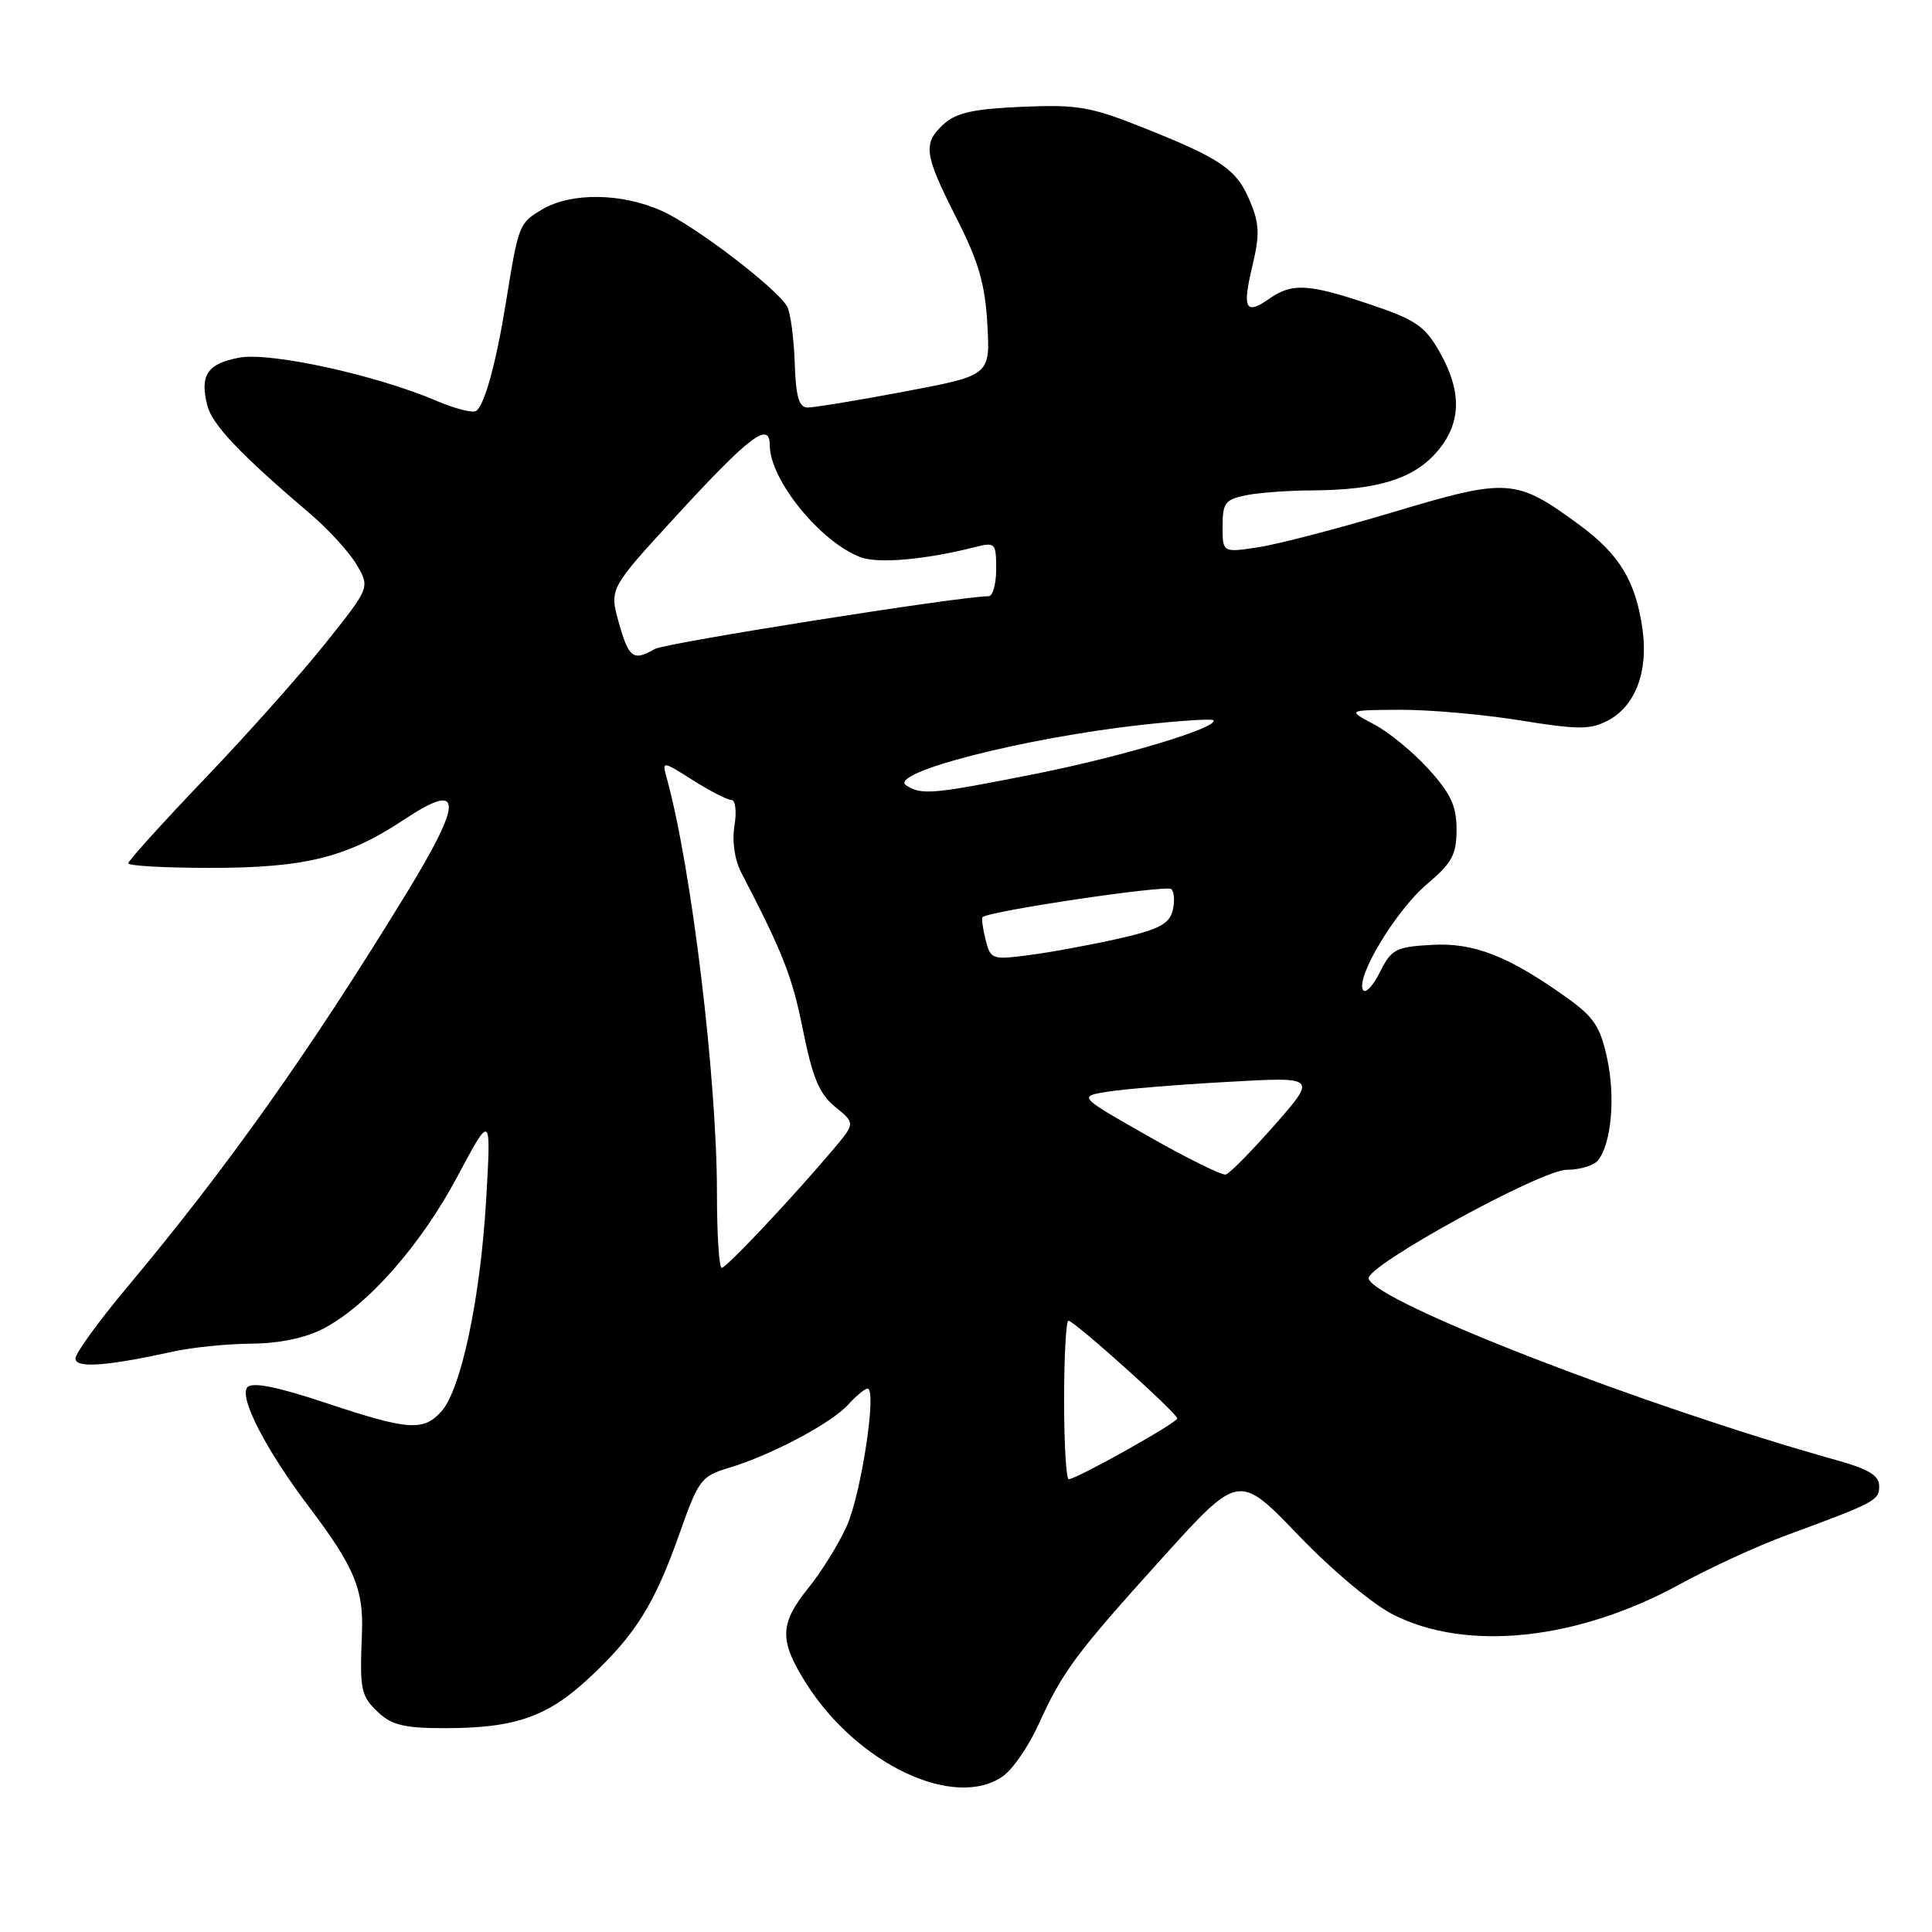 <?xml version="1.0" encoding="UTF-8" standalone="no"?>
<!DOCTYPE svg PUBLIC "-//W3C//DTD SVG 1.1//EN" "http://www.w3.org/Graphics/SVG/1.1/DTD/svg11.dtd" >
<svg xmlns="http://www.w3.org/2000/svg" xmlns:xlink="http://www.w3.org/1999/xlink" version="1.1" viewBox="0 0 256 256">
 <g >
 <path fill="currentColor"
d=" M 132.89 235.36 C 134.18 234.46 136.28 231.42 137.56 228.61 C 140.81 221.46 142.45 219.24 153.98 206.47 C 164.15 195.21 164.15 195.21 172.01 203.39 C 176.54 208.11 181.92 212.61 184.69 213.99 C 194.47 218.89 209.07 217.32 222.61 209.91 C 226.51 207.77 232.81 204.87 236.61 203.47 C 248.54 199.07 249.00 198.83 249.00 196.91 C 249.00 195.51 247.60 194.66 243.25 193.45 C 217.87 186.35 182.26 172.54 181.35 169.43 C 180.87 167.81 204.18 155.00 207.63 155.00 C 209.35 155.00 211.20 154.44 211.75 153.75 C 213.51 151.53 214.07 145.40 212.96 140.27 C 212.07 136.08 211.20 134.77 207.70 132.26 C 199.84 126.65 195.31 124.88 189.69 125.20 C 184.94 125.47 184.36 125.78 182.85 128.81 C 181.94 130.63 180.93 131.70 180.61 131.18 C 179.60 129.54 184.97 120.63 189.06 117.17 C 192.41 114.34 193.00 113.24 193.00 109.92 C 193.00 106.82 192.24 105.16 189.32 101.94 C 187.30 99.70 184.04 97.02 182.07 95.98 C 178.50 94.09 178.50 94.09 185.50 94.05 C 189.35 94.03 196.50 94.66 201.40 95.45 C 209.05 96.69 210.68 96.70 213.01 95.50 C 216.66 93.61 218.42 89.05 217.65 83.46 C 216.77 77.05 214.61 73.46 209.22 69.51 C 200.87 63.38 199.79 63.31 184.70 67.83 C 177.39 70.02 169.29 72.13 166.70 72.52 C 162.00 73.23 162.00 73.23 162.00 69.74 C 162.00 66.63 162.34 66.18 165.12 65.62 C 166.84 65.28 170.78 64.99 173.87 64.98 C 182.38 64.94 187.15 63.50 190.25 60.04 C 193.65 56.24 193.80 51.97 190.73 46.59 C 188.80 43.20 187.56 42.36 181.56 40.34 C 173.35 37.58 171.22 37.46 168.16 39.60 C 165.02 41.80 164.58 40.92 165.96 35.19 C 166.93 31.13 166.88 29.64 165.65 26.71 C 163.87 22.44 161.91 21.08 151.59 16.96 C 144.53 14.14 142.81 13.84 135.45 14.15 C 129.08 14.42 126.73 14.93 125.10 16.40 C 122.24 19.00 122.41 20.36 126.72 28.86 C 129.67 34.67 130.53 37.62 130.83 42.98 C 131.21 49.74 131.21 49.74 119.86 51.88 C 113.61 53.06 107.83 54.01 107.00 54.00 C 105.86 53.99 105.45 52.55 105.30 47.99 C 105.18 44.69 104.73 41.37 104.30 40.61 C 102.89 38.17 92.17 29.98 87.77 27.98 C 82.44 25.56 75.72 25.46 71.86 27.74 C 68.77 29.57 68.72 29.69 67.05 40.00 C 65.74 48.12 64.19 53.77 63.07 54.46 C 62.60 54.75 60.26 54.14 57.86 53.12 C 49.83 49.69 35.82 46.62 31.70 47.39 C 27.47 48.19 26.46 49.70 27.46 53.70 C 28.11 56.28 31.80 60.17 41.19 68.16 C 43.56 70.18 46.29 73.18 47.26 74.83 C 49.02 77.84 49.02 77.84 43.18 85.17 C 39.97 89.20 32.77 97.29 27.17 103.14 C 21.58 108.99 17.00 114.05 17.00 114.39 C 17.00 114.73 21.88 115.00 27.84 115.00 C 40.44 115.00 45.98 113.62 53.53 108.61 C 61.36 103.41 61.44 105.96 53.85 118.38 C 41.05 139.30 30.11 154.73 16.80 170.62 C 13.06 175.09 10.00 179.31 10.00 180.00 C 10.00 181.33 14.04 181.04 23.00 179.08 C 25.48 178.53 30.11 178.07 33.29 178.04 C 36.97 178.02 40.43 177.30 42.79 176.08 C 48.66 173.05 55.73 165.04 60.60 155.91 C 65.08 147.50 65.08 147.50 64.42 158.94 C 63.66 172.00 61.10 184.13 58.48 187.03 C 56.08 189.68 54.10 189.53 43.16 185.89 C 36.80 183.77 33.50 183.10 32.80 183.80 C 31.57 185.03 35.22 192.11 41.01 199.76 C 46.93 207.59 48.20 210.61 47.96 216.36 C 47.65 224.00 47.80 224.74 50.19 226.96 C 51.93 228.59 53.71 229.00 58.94 228.99 C 68.29 228.99 72.56 227.49 78.14 222.27 C 84.23 216.58 86.76 212.52 90.08 203.09 C 92.56 196.08 92.92 195.59 96.60 194.49 C 102.16 192.83 110.17 188.58 112.40 186.11 C 113.45 184.95 114.60 184.00 114.96 184.00 C 116.23 184.00 114.11 197.97 112.20 202.21 C 111.14 204.57 108.86 208.25 107.13 210.39 C 103.27 215.19 103.22 217.37 106.85 223.10 C 113.63 233.79 126.49 239.85 132.89 235.36 Z  M 141.00 185.50 C 141.00 179.72 141.26 175.00 141.57 175.00 C 142.34 175.00 156.00 187.27 155.99 187.95 C 155.99 188.53 142.64 196.00 141.61 196.00 C 141.27 196.00 141.00 191.28 141.00 185.50 Z  M 95.00 158.11 C 95.00 142.92 91.63 115.01 88.36 103.15 C 87.71 100.79 87.71 100.79 91.84 103.40 C 94.10 104.83 96.39 106.00 96.92 106.00 C 97.45 106.00 97.63 107.52 97.32 109.41 C 96.98 111.49 97.34 113.93 98.24 115.66 C 103.78 126.33 104.97 129.37 106.40 136.50 C 107.68 142.83 108.56 144.95 110.67 146.67 C 113.32 148.83 113.32 148.83 110.52 152.17 C 105.18 158.51 96.26 168.00 95.63 168.00 C 95.28 168.00 95.00 163.55 95.00 158.11 Z  M 152.18 150.57 C 142.87 145.28 142.87 145.28 146.78 144.65 C 148.93 144.31 156.04 143.72 162.59 143.36 C 174.50 142.68 174.50 142.68 168.92 149.04 C 165.85 152.53 162.93 155.50 162.42 155.63 C 161.91 155.76 157.31 153.49 152.18 150.57 Z  M 130.59 124.49 C 130.21 122.99 130.04 121.65 130.20 121.52 C 131.21 120.69 154.62 117.22 155.21 117.81 C 155.61 118.21 155.68 119.51 155.37 120.71 C 154.91 122.45 153.47 123.19 148.15 124.39 C 144.49 125.21 139.20 126.19 136.39 126.55 C 131.43 127.20 131.25 127.14 130.59 124.49 Z  M 120.09 104.08 C 117.49 102.43 135.71 97.76 151.44 96.03 C 156.36 95.49 160.55 95.22 160.76 95.43 C 161.67 96.34 148.84 100.22 137.36 102.51 C 123.57 105.25 122.15 105.38 120.09 104.08 Z  M 82.00 82.51 C 80.74 78.01 80.74 78.01 89.50 68.47 C 99.35 57.74 102.00 55.74 102.00 59.01 C 102.00 63.57 108.70 71.82 114.02 73.83 C 116.38 74.72 122.64 74.16 129.25 72.48 C 131.87 71.82 132.00 71.95 132.00 75.39 C 132.00 77.38 131.55 79.00 131.00 79.00 C 127.31 79.00 88.16 85.19 86.76 86.00 C 83.91 87.64 83.32 87.21 82.00 82.51 Z "/>
</g>
</svg>